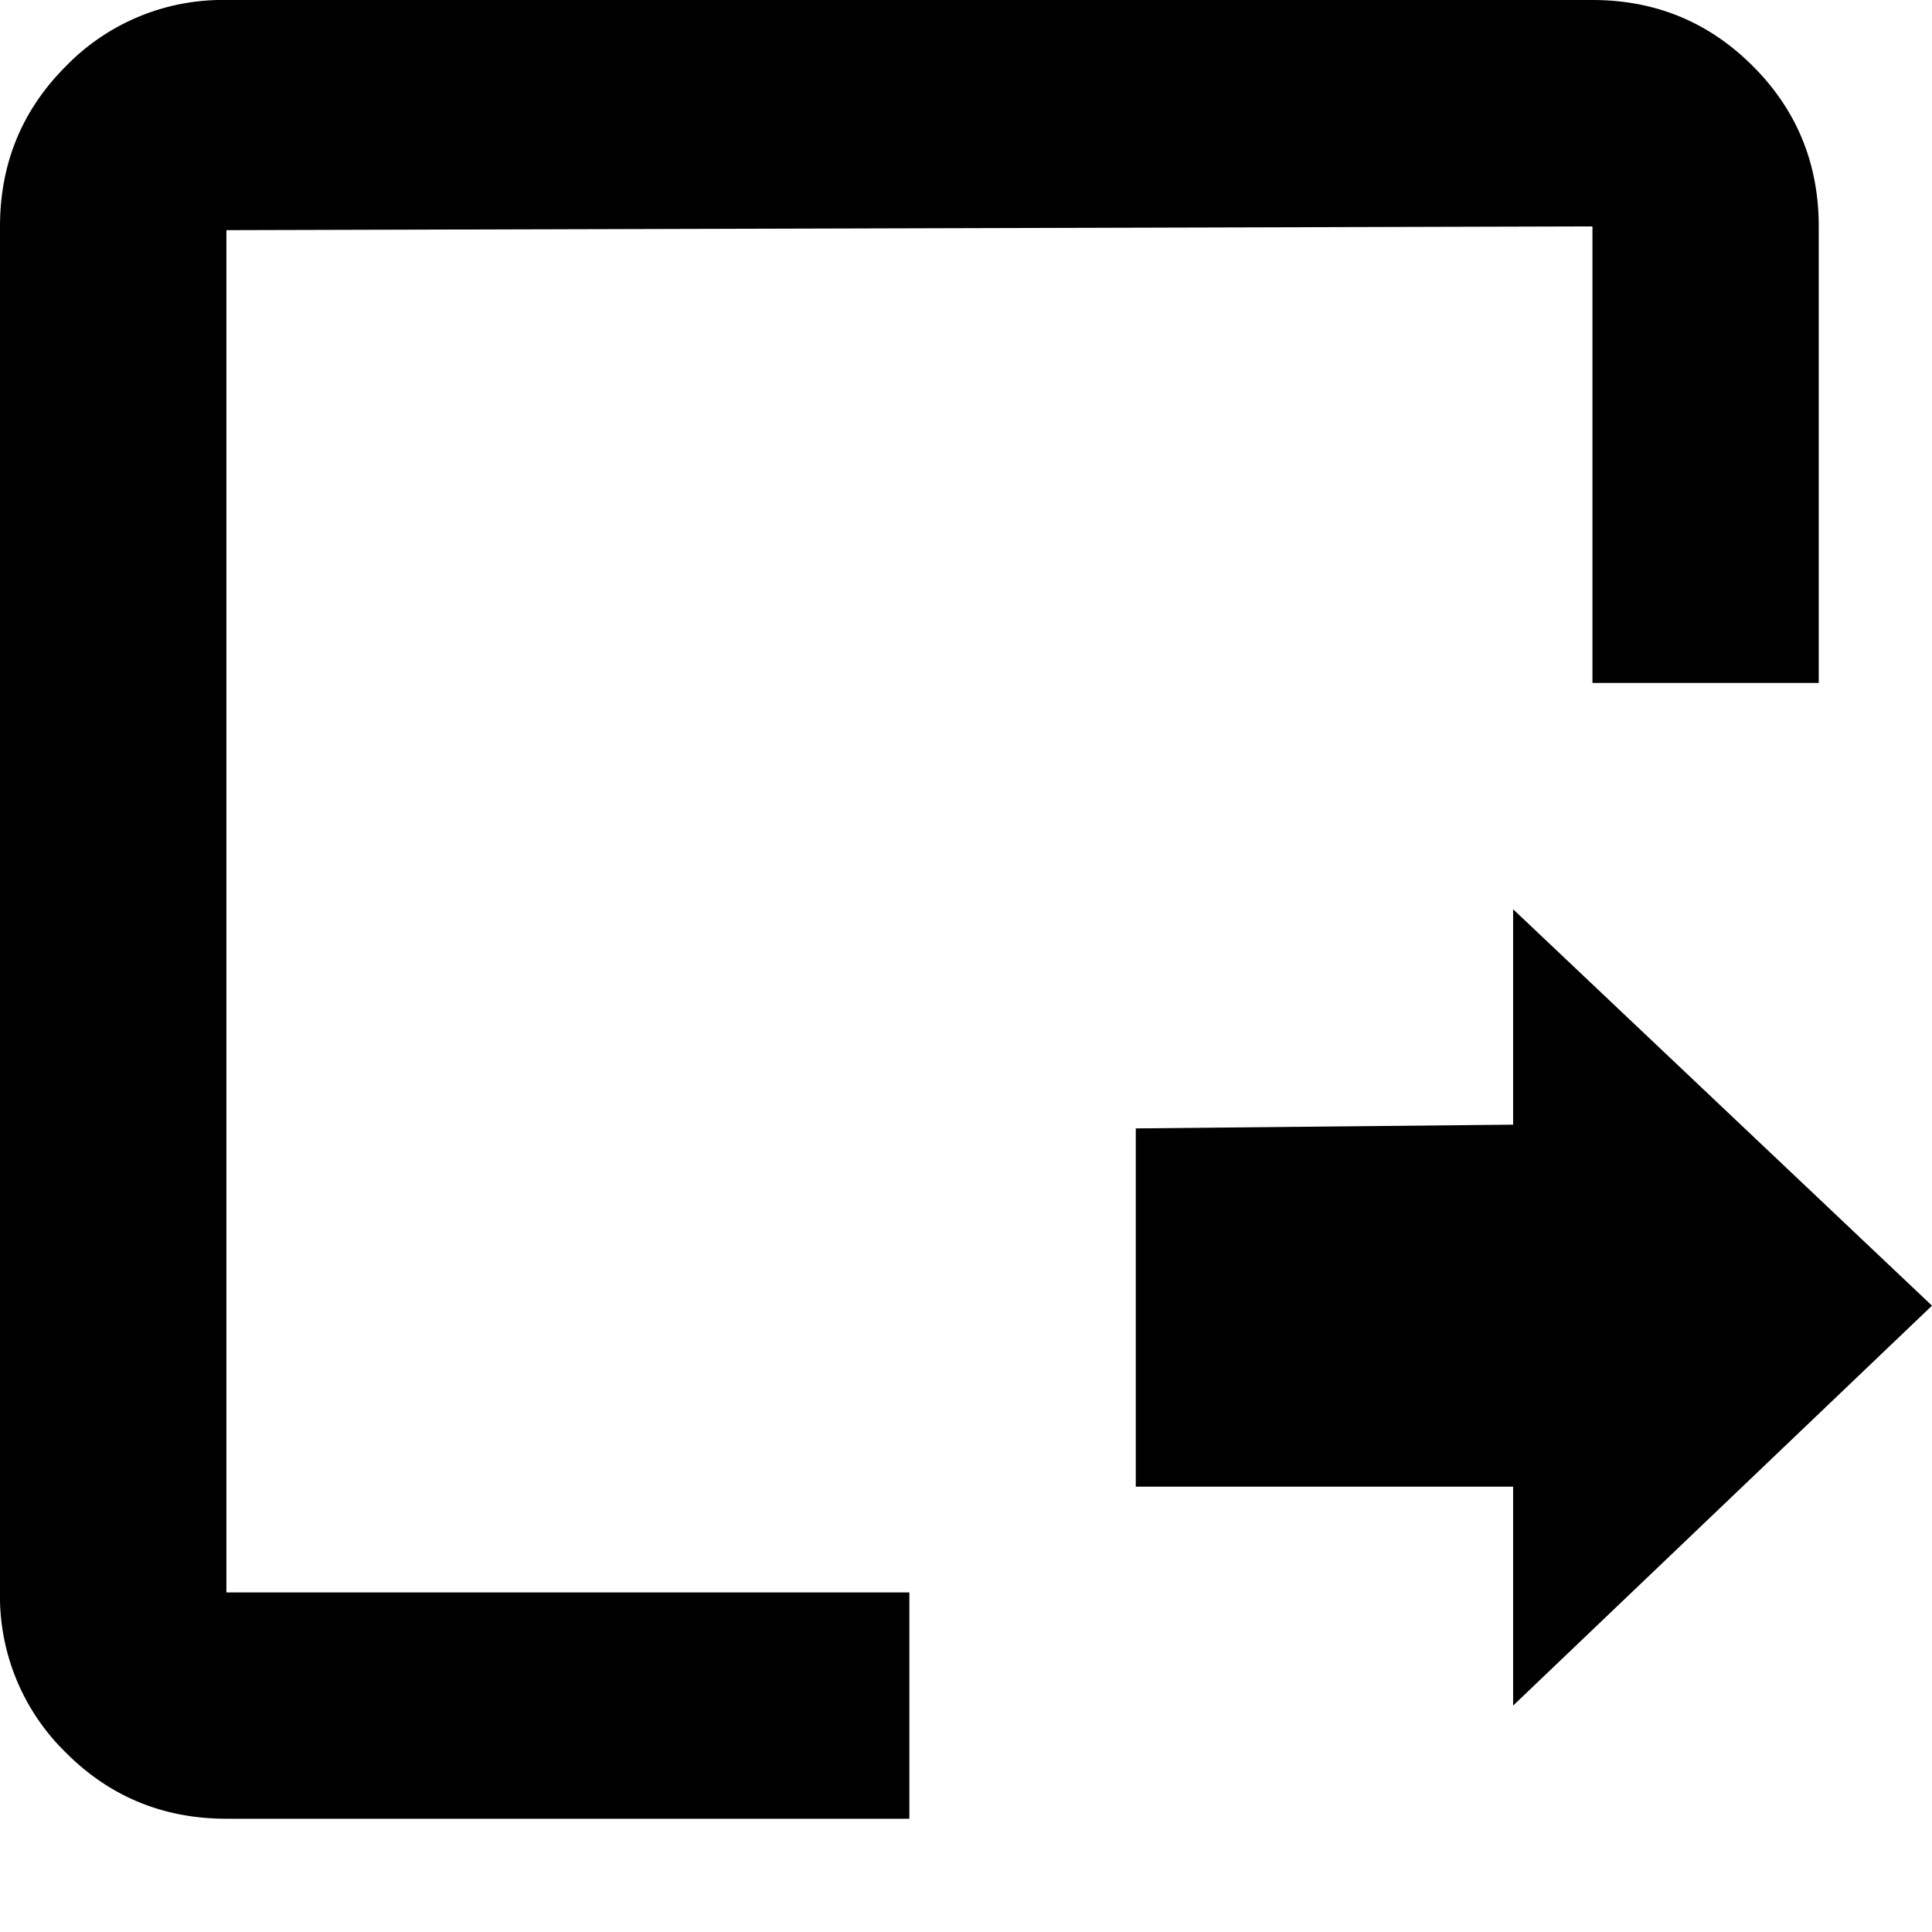 <svg xmlns="http://www.w3.org/2000/svg" viewBox="0 0 16 16">
    <path fill="#000" fill-rule="evenodd" d="M1.875 13.188h5.656v1.874H1.875c-.52 0-.964-.182-1.328-.546A1.808 1.808 0 0 1 0 13.187V1.876C0 1.355.182.911.547.547A1.808 1.808 0 0 1 1.875 0h11.313c.52 0 .963.182 1.328.547.364.364.546.807.546 1.328v3.781h-1.874V1.875l-11.313.031v11.281zm10.656.937v-1.813H9.406V9.345l3.125-.031V7.53L16 10.813l-3.469 3.312z"/>
</svg>
